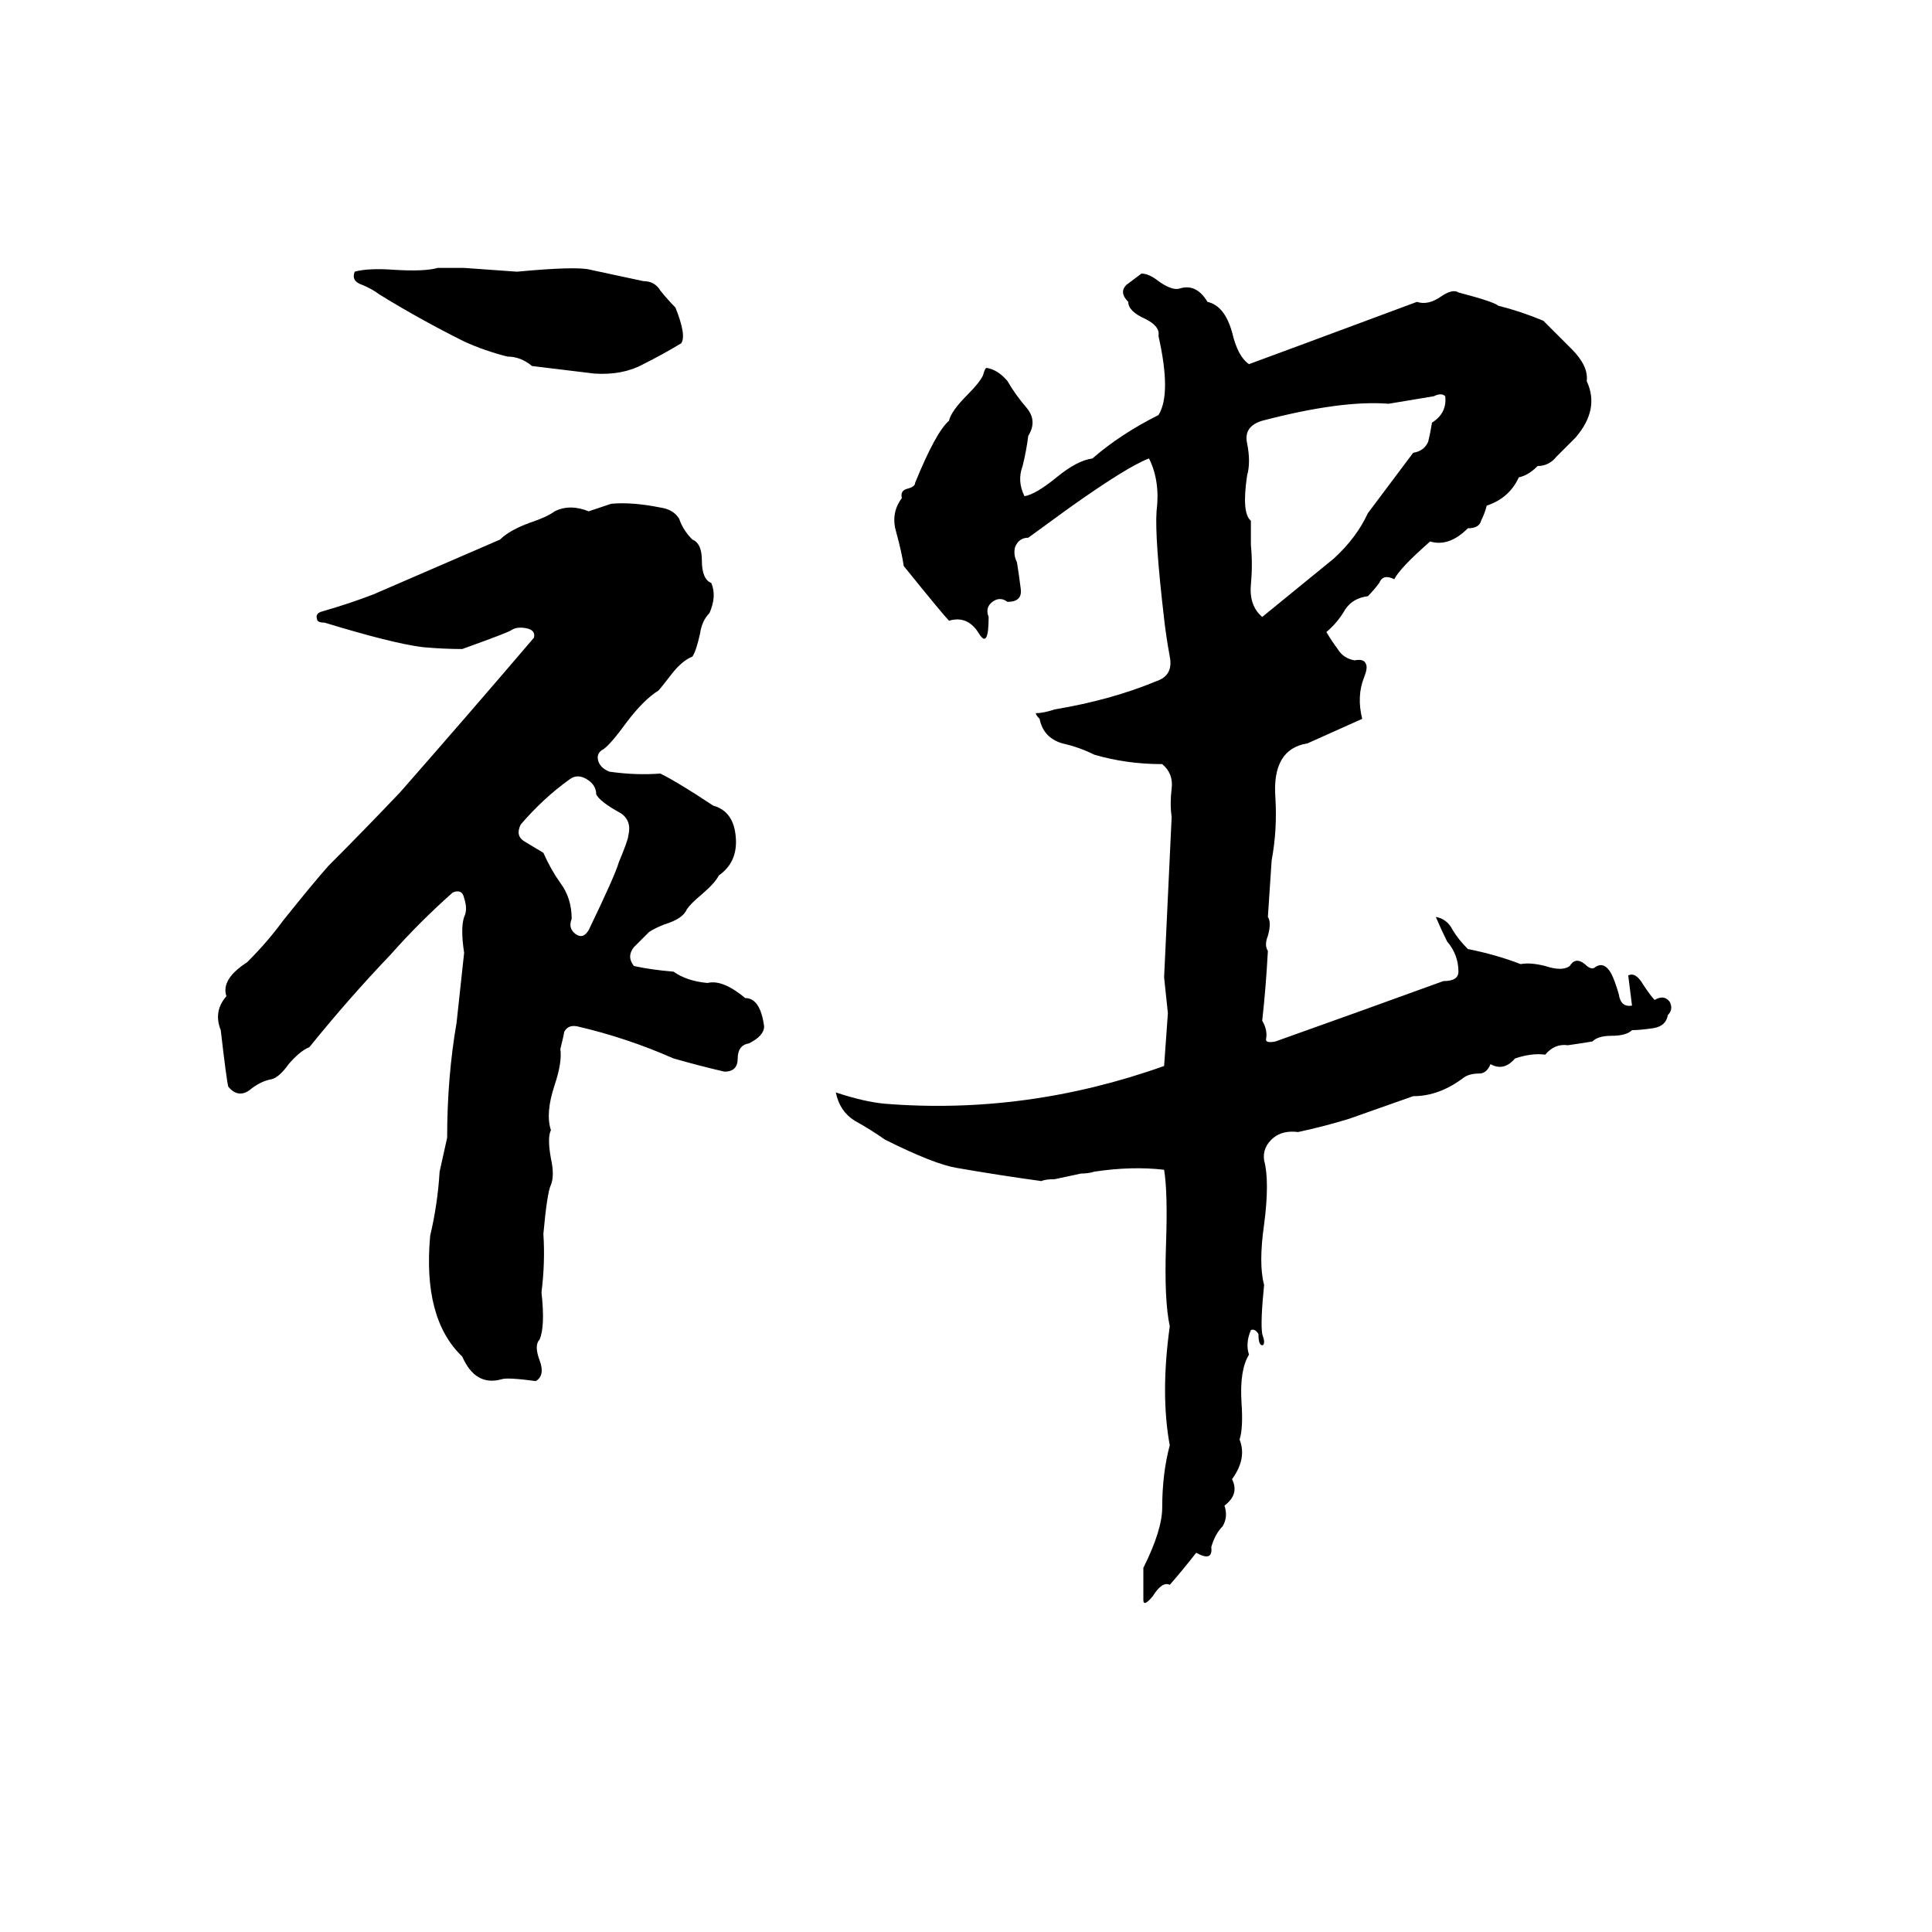 <svg xmlns="http://www.w3.org/2000/svg" viewBox="0 -800 1024 1024">
	<path fill="#000000" d="M232 -658H246Q260 -657 274 -656Q306 -659 313 -657Q327 -654 341 -651Q347 -651 350 -646Q354 -641 358 -637Q364 -622 361 -618Q351 -612 341 -607Q330 -601 315 -602Q299 -604 282 -606Q276 -611 269 -611Q257 -614 246 -619Q222 -631 201 -644Q197 -647 192 -649Q186 -651 188 -656Q195 -658 209 -657Q225 -656 232 -658ZM605 -655Q609 -655 614 -651Q621 -646 625 -647Q634 -650 640 -640Q649 -638 653 -624Q656 -611 662 -607Q673 -611 751 -640Q757 -638 764 -643Q770 -647 773 -645Q792 -640 794 -638Q806 -635 818 -630Q819 -629 833 -615Q842 -606 841 -598Q848 -583 835 -568Q830 -563 825 -558Q821 -553 815 -553Q810 -548 805 -547Q800 -536 788 -532Q787 -528 785 -524Q784 -520 778 -520Q768 -510 758 -513Q742 -499 739 -493Q733 -496 731 -491Q728 -487 725 -484Q717 -483 713 -477Q709 -470 703 -465Q706 -460 709 -456Q712 -451 718 -450Q723 -451 724 -448Q725 -446 723 -441Q719 -431 722 -419L693 -406Q674 -403 676 -377Q677 -360 674 -344Q673 -329 672 -314Q674 -311 672 -304Q670 -299 672 -296Q671 -277 669 -259Q672 -254 671 -249Q671 -247 676 -248Q721 -264 765 -280Q773 -280 773 -285Q773 -294 767 -301Q764 -307 761 -314Q767 -313 770 -307Q773 -302 778 -297Q793 -294 806 -289Q811 -290 819 -288Q828 -285 832 -288Q835 -293 840 -289Q843 -286 845 -287Q850 -291 854 -284Q856 -280 858 -273Q859 -266 865 -267Q864 -275 863 -283Q867 -285 871 -278Q875 -272 877 -270Q882 -273 885 -269Q887 -265 884 -262Q883 -256 876 -255Q869 -254 865 -254Q862 -251 854 -251Q847 -251 844 -248Q838 -247 831 -246Q824 -247 819 -241Q812 -242 803 -239Q797 -232 790 -236Q788 -231 784 -231Q779 -231 776 -229Q763 -219 749 -219L715 -207Q702 -203 688 -200Q680 -201 675 -197Q669 -192 670 -185Q673 -174 670 -151Q667 -130 670 -119Q668 -99 669 -93Q670 -90 670 -89Q670 -87 669 -87Q667 -87 667 -93Q665 -96 663 -95Q660 -88 662 -82Q657 -74 658 -57Q659 -43 657 -37Q661 -27 653 -16Q657 -8 649 -2Q651 4 648 9Q644 13 642 20Q643 28 634 23Q627 32 620 40Q616 38 611 46Q606 52 606 48Q606 46 606 44V35Q606 33 606 31Q616 11 616 -1Q616 -19 620 -34Q615 -61 620 -97Q617 -111 618 -140Q619 -168 617 -180Q600 -182 580 -179Q577 -178 573 -178L559 -175Q554 -175 552 -174Q530 -177 507 -181Q495 -183 469 -196Q462 -201 453 -206Q445 -211 443 -221Q458 -216 469 -215Q544 -209 617 -235Q618 -249 619 -263Q618 -272 617 -282Q619 -324 621 -367Q620 -374 621 -382Q622 -390 616 -395Q597 -395 580 -400Q572 -404 563 -406Q553 -409 551 -419Q549 -421 549 -422Q553 -422 559 -424Q589 -429 613 -439Q622 -442 620 -452Q618 -463 617 -472Q612 -515 613 -529Q615 -545 609 -557Q598 -553 567 -531Q556 -523 545 -515Q540 -515 538 -510Q537 -506 539 -502Q540 -496 541 -488Q542 -481 534 -481Q530 -484 526 -481Q522 -478 524 -473Q524 -456 519 -464Q513 -474 503 -471Q500 -474 479 -500Q478 -507 475 -518Q472 -528 478 -536Q477 -540 481 -541Q485 -542 485 -544Q496 -571 503 -577Q504 -582 513 -591Q519 -597 521 -601Q522 -605 523 -605Q529 -604 534 -598Q538 -591 544 -584Q550 -577 545 -569Q544 -561 542 -553Q539 -545 543 -537Q549 -538 560 -547Q571 -556 579 -557Q594 -570 614 -580Q621 -591 614 -622Q615 -627 607 -631Q598 -635 598 -640Q593 -645 597 -649Q601 -652 605 -655ZM760 -590Q748 -588 736 -586Q711 -588 669 -577Q659 -574 661 -565Q663 -555 661 -548Q658 -528 663 -524Q663 -517 663 -511Q664 -501 663 -490Q662 -479 669 -473L707 -504Q719 -515 725 -528Q737 -544 749 -560Q755 -561 757 -566Q758 -570 759 -576Q767 -581 766 -590Q764 -592 760 -590ZM324 -533Q335 -534 350 -531Q357 -530 360 -525Q362 -519 367 -514Q372 -512 372 -503Q372 -493 377 -491Q380 -484 376 -475Q372 -471 371 -464Q369 -455 367 -452Q362 -450 357 -444Q350 -435 349 -434Q341 -429 332 -417Q324 -406 320 -403Q316 -401 317 -397Q318 -393 323 -391Q337 -389 350 -390Q360 -385 378 -373Q389 -370 390 -356Q391 -343 381 -336Q379 -332 372 -326Q366 -321 364 -318Q362 -313 352 -310Q347 -308 344 -306Q340 -302 336 -298Q332 -293 336 -288Q345 -286 357 -285Q364 -280 375 -279Q383 -281 395 -271Q403 -271 405 -256Q405 -251 397 -247Q391 -246 391 -239Q391 -232 384 -232Q371 -235 357 -239Q332 -250 306 -256Q301 -257 299 -253Q299 -252 297 -244Q298 -237 294 -225Q289 -210 292 -201Q290 -197 292 -186Q294 -177 292 -172Q290 -168 288 -146Q289 -131 287 -115Q289 -97 286 -90Q283 -87 286 -79Q289 -71 284 -68Q269 -70 266 -69Q252 -65 245 -81Q224 -101 228 -145Q232 -162 233 -179Q235 -188 237 -197Q237 -229 242 -258Q244 -276 246 -295Q244 -308 246 -314Q248 -318 246 -324Q245 -329 240 -327Q222 -311 207 -294Q185 -271 164 -245Q159 -243 153 -236Q148 -229 144 -228Q138 -227 132 -222Q126 -218 121 -224Q120 -228 117 -254Q113 -264 120 -272Q117 -281 131 -290Q142 -301 150 -312Q166 -332 174 -341Q193 -360 212 -380Q248 -421 283 -462Q284 -466 279 -467Q274 -468 271 -466Q270 -465 245 -456Q235 -456 224 -457Q208 -459 172 -470Q168 -470 168 -472Q167 -475 171 -476Q185 -480 198 -485L265 -514Q270 -519 281 -523Q290 -526 294 -529Q302 -533 312 -529ZM302 -387Q288 -377 276 -363Q273 -357 278 -354Q283 -351 288 -348Q292 -339 297 -332Q303 -324 303 -313Q301 -308 305 -305Q309 -302 312 -307Q326 -336 328 -343Q333 -355 333 -357Q335 -365 329 -369Q318 -375 316 -379Q316 -384 311 -387Q306 -390 302 -387Z"/>
</svg>